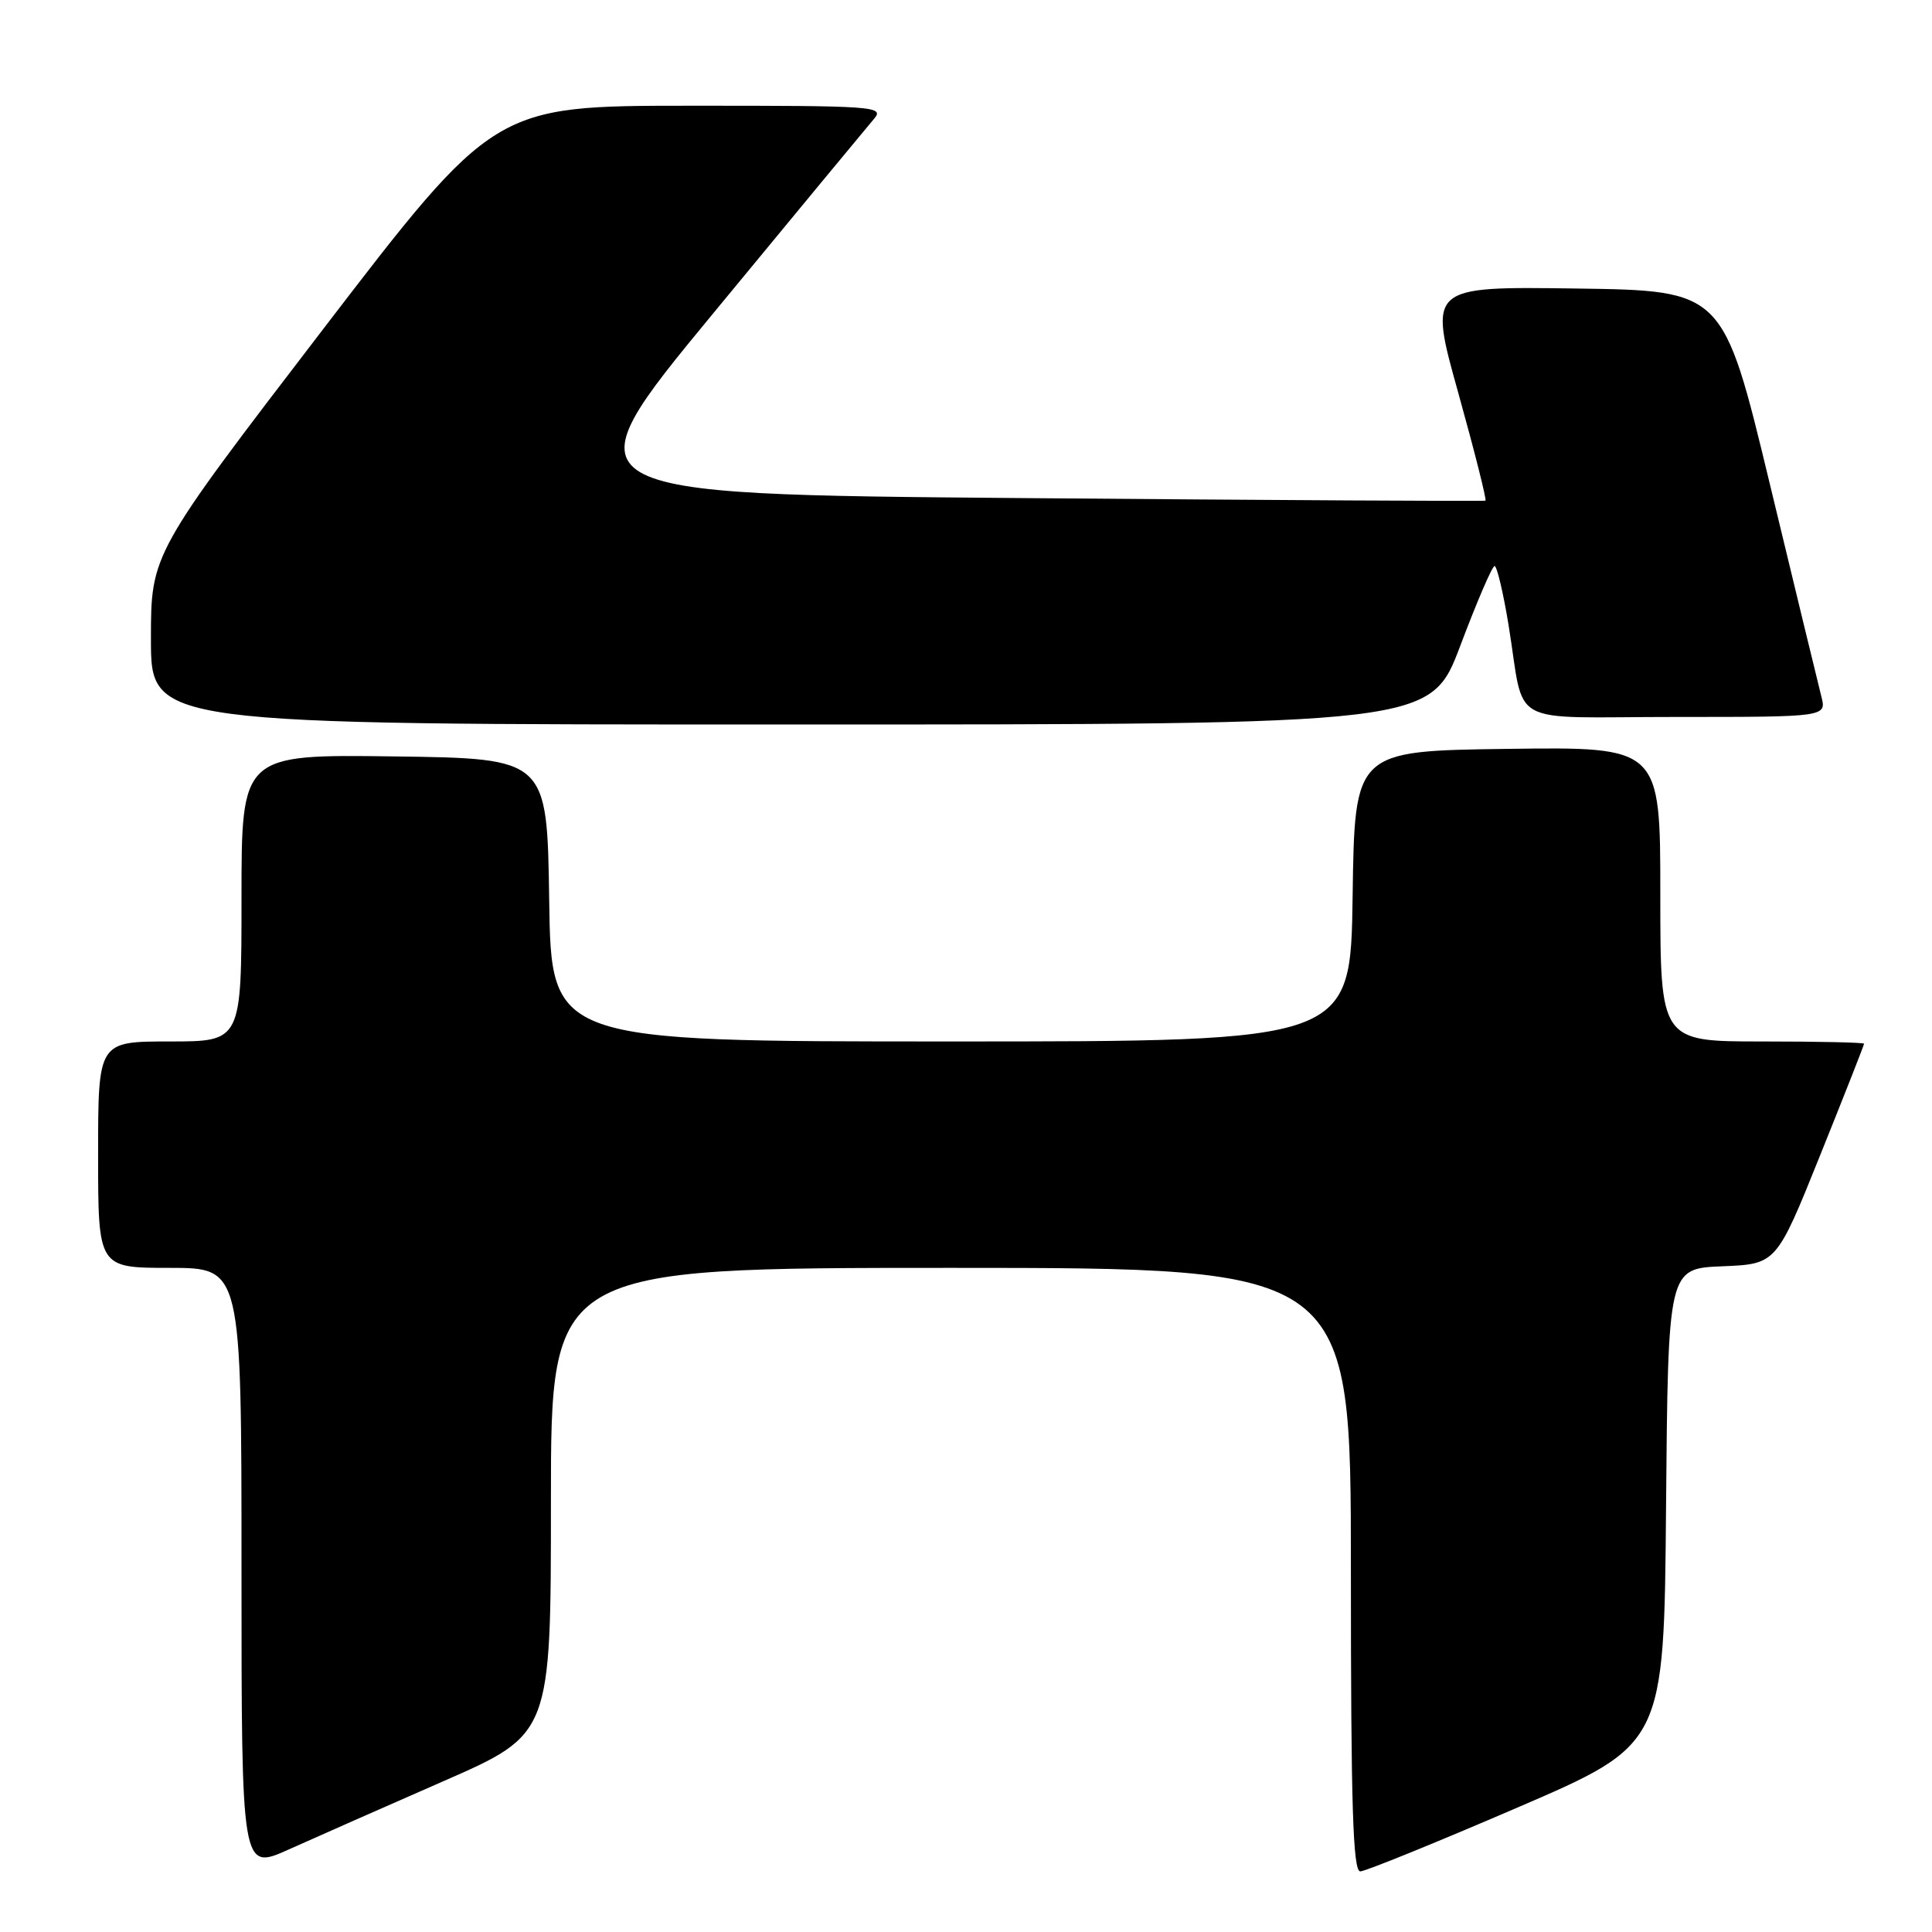 <?xml version="1.0" encoding="UTF-8" standalone="no"?>
<!DOCTYPE svg PUBLIC "-//W3C//DTD SVG 1.1//EN" "http://www.w3.org/Graphics/SVG/1.1/DTD/svg11.dtd" >
<svg xmlns="http://www.w3.org/2000/svg" xmlns:xlink="http://www.w3.org/1999/xlink" version="1.1" viewBox="0 0 256 256">
 <g >
 <path fill="currentColor"
d=" M 58.75 236.02 C 73.00 229.78 73.00 229.78 73.00 198.89 C 73.00 168.00 73.00 168.00 126.00 168.00 C 179.00 168.00 179.00 168.00 179.00 208.00 C 179.00 239.35 179.27 247.99 180.25 247.97 C 180.94 247.95 190.28 244.16 201.00 239.54 C 220.50 231.15 220.50 231.15 220.76 199.62 C 221.03 168.09 221.03 168.09 228.20 167.79 C 235.38 167.50 235.38 167.50 241.19 153.05 C 244.39 145.10 247.00 138.46 247.00 138.30 C 247.00 138.13 240.93 138.00 233.50 138.00 C 220.00 138.00 220.00 138.00 220.00 118.48 C 220.00 98.96 220.00 98.96 199.75 99.23 C 179.50 99.50 179.50 99.50 179.23 118.75 C 178.96 138.00 178.96 138.00 126.00 138.00 C 73.04 138.00 73.04 138.00 72.77 119.25 C 72.50 100.50 72.50 100.50 52.25 100.23 C 32.00 99.96 32.00 99.96 32.00 118.98 C 32.00 138.00 32.00 138.00 22.50 138.00 C 13.00 138.00 13.00 138.00 13.00 153.00 C 13.00 168.00 13.00 168.00 22.50 168.00 C 32.00 168.00 32.00 168.00 32.00 207.94 C 32.00 247.87 32.00 247.87 38.25 245.07 C 41.69 243.52 50.91 239.45 58.75 236.02 Z  M 193.52 85.50 C 195.70 79.72 197.73 75.00 198.04 75.00 C 198.35 75.00 199.18 78.49 199.88 82.75 C 202.15 96.60 199.24 95.00 222.13 95.00 C 242.04 95.00 242.04 95.00 241.33 92.25 C 240.95 90.74 237.86 78.03 234.48 64.00 C 228.33 38.50 228.33 38.50 208.81 38.23 C 189.29 37.96 189.29 37.96 193.23 52.06 C 195.39 59.82 197.01 66.24 196.83 66.34 C 196.65 66.43 169.10 66.28 135.61 66.00 C 74.72 65.50 74.72 65.50 94.52 41.50 C 105.40 28.30 114.99 16.71 115.81 15.75 C 117.23 14.09 115.98 14.00 91.40 14.01 C 65.50 14.02 65.50 14.02 42.75 43.70 C 20.00 73.39 20.00 73.39 20.00 84.69 C 20.00 96.00 20.00 96.00 104.79 96.00 C 189.57 96.00 189.57 96.00 193.52 85.50 Z "/>
</g>
</svg>